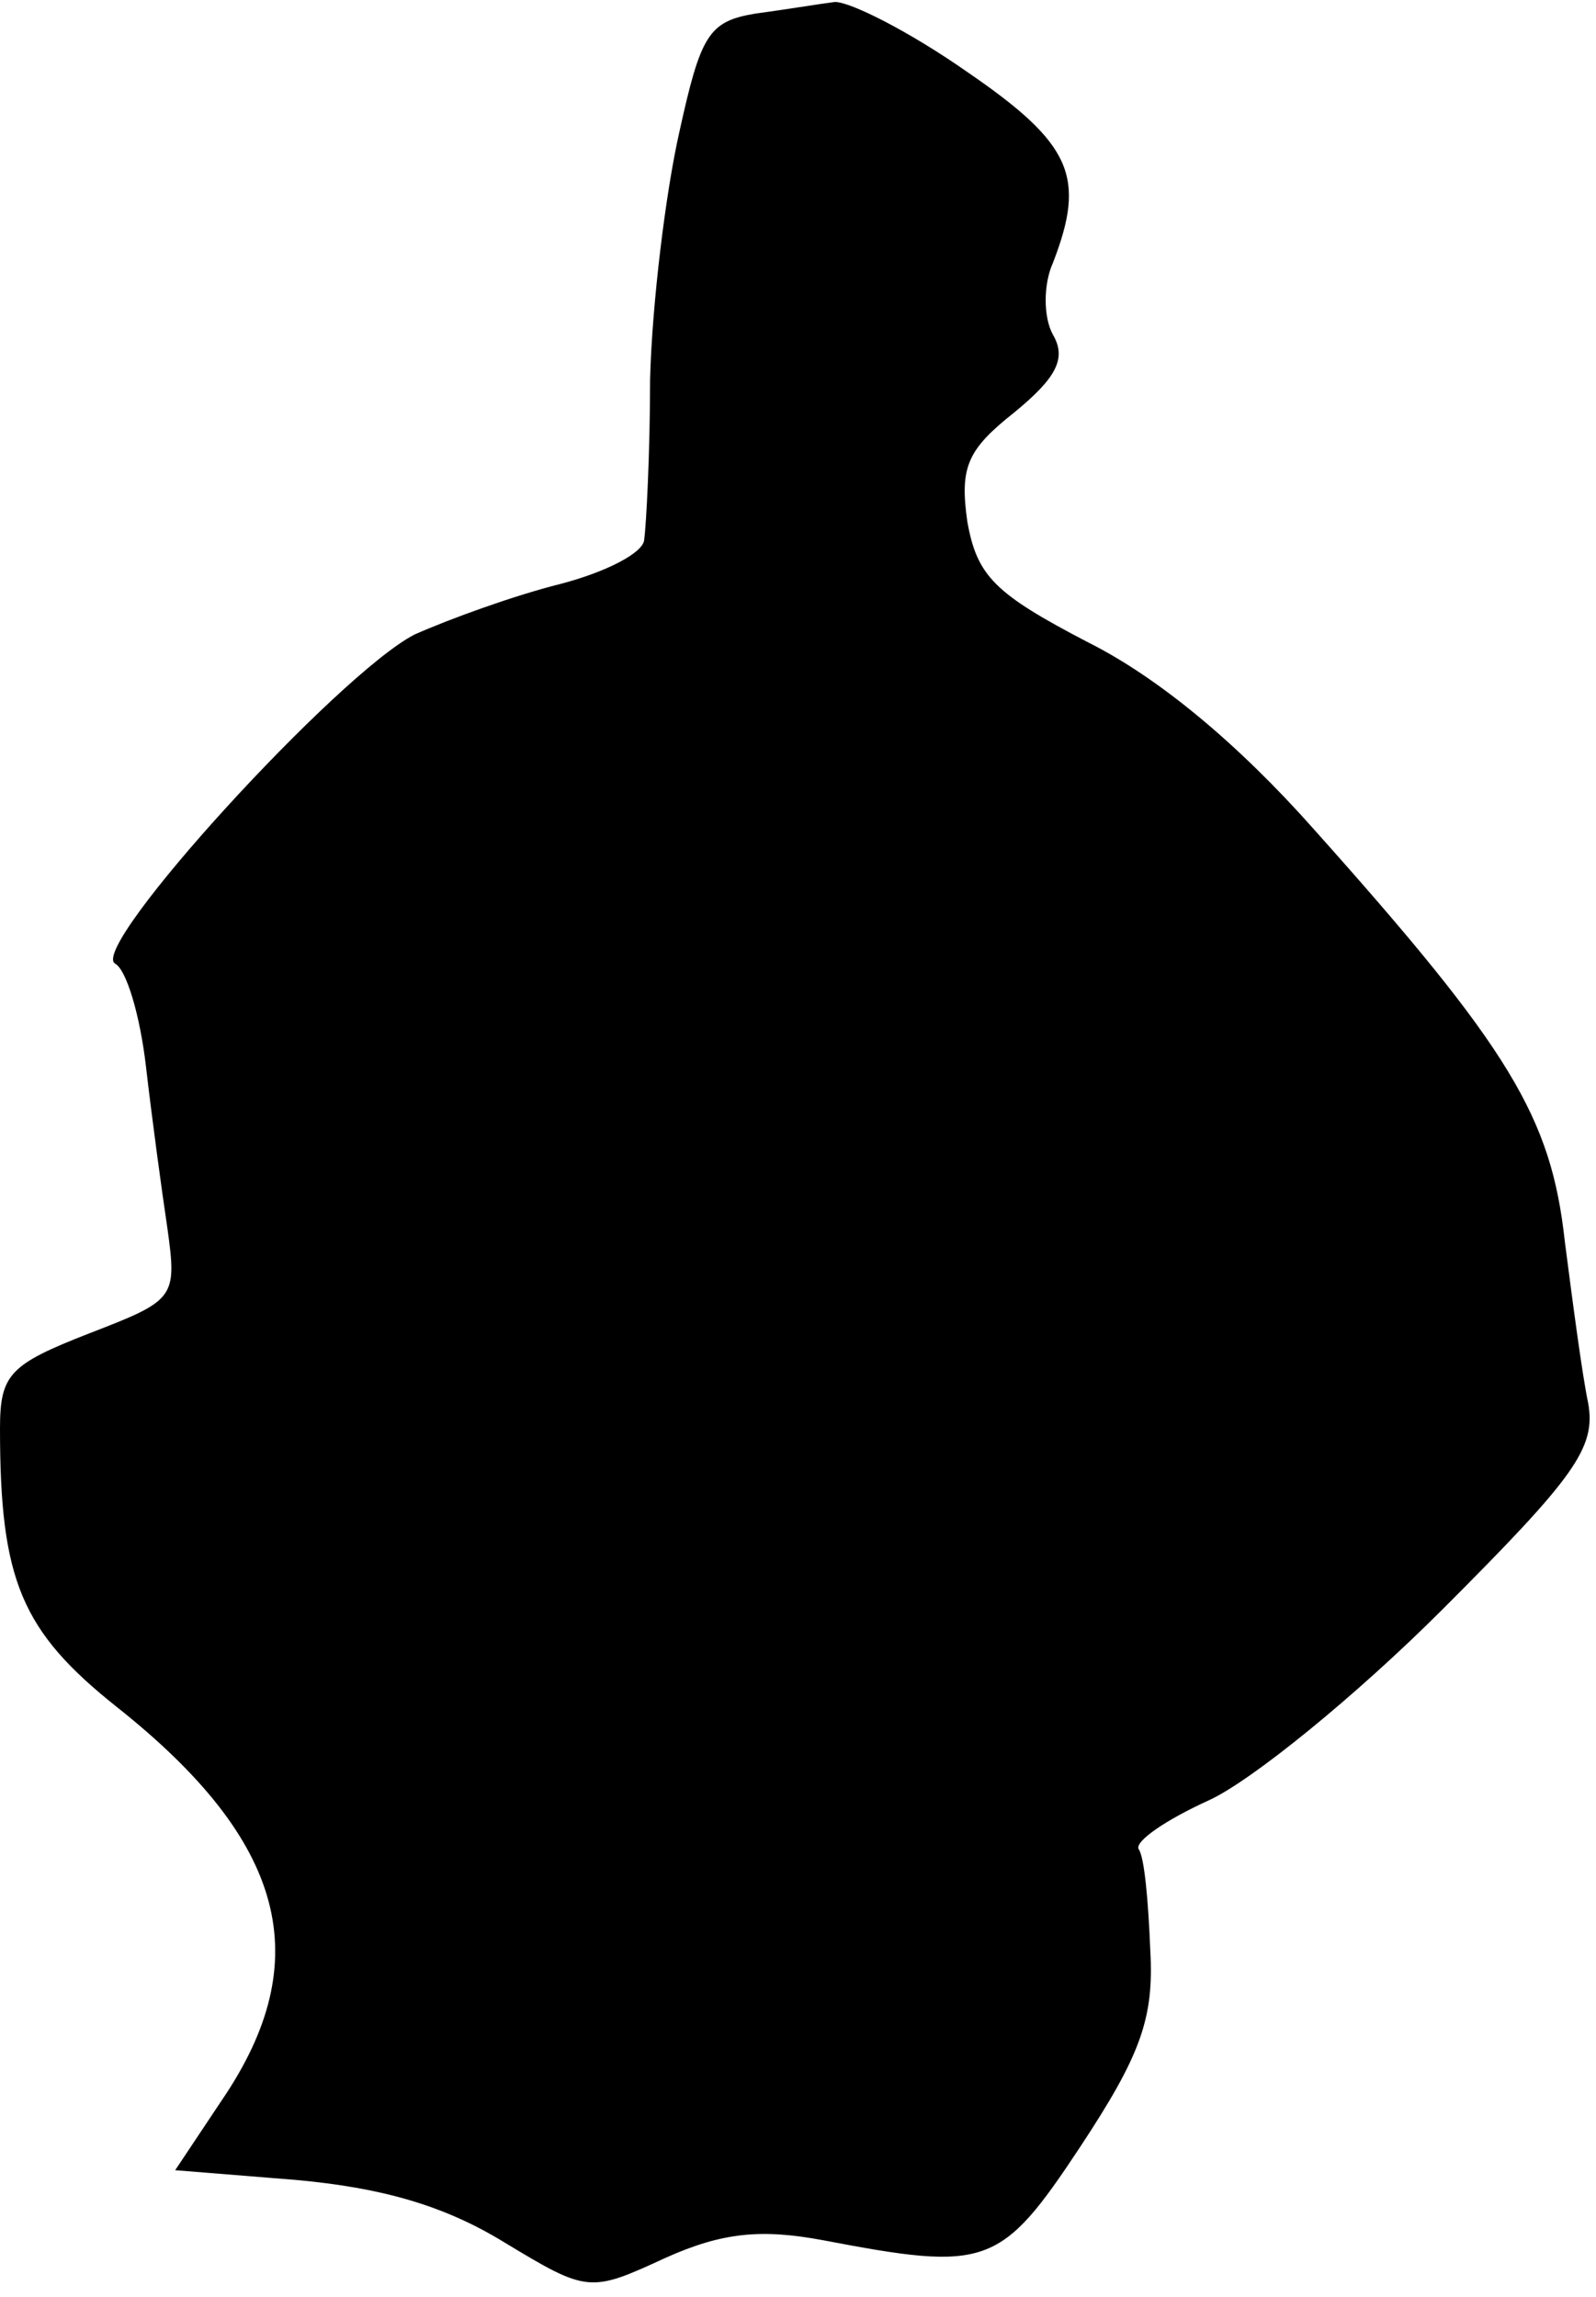<?xml version="1.0" standalone="no"?>
<!DOCTYPE svg PUBLIC "-//W3C//DTD SVG 20010904//EN"
 "http://www.w3.org/TR/2001/REC-SVG-20010904/DTD/svg10.dtd">
<svg version="1.0" xmlns="http://www.w3.org/2000/svg"
 width="82pt" height="118pt" viewBox="0 0 82 118"
 preserveAspectRatio="xMidYMid meet">
<g transform="translate(0,118) scale(0.1,-0.1)"
fill="#000000" stroke="none">
<path fill="#000000" stroke="none" d="M388 1173 c-24 -4 -28 -11 -39 -61 -7
-31 -14 -88 -15 -127 0 -38 -2 -75 -3 -82 0 -7 -20 -17 -43 -23 -24 -6 -57
-18 -75 -26 -39 -20 -167 -160 -154 -169 6 -3 13 -27 16 -53 3 -26 8 -63 11
-83 5 -36 4 -37 -40 -54 -41 -16 -46 -21 -46 -49 0 -78 11 -104 60 -143 87
-69 103 -130 54 -202 l-24 -36 62 -5 c44 -4 76 -13 107 -32 43 -26 44 -26 83
-8 29 13 49 15 81 9 84 -16 91 -14 132 48 31 47 38 66 36 101 -1 25 -3 48 -6
52 -2 4 14 15 36 25 22 10 76 54 120 98 68 68 79 83 75 106 -3 14 -8 52 -12
83 -7 64 -28 99 -129 212 -39 44 -80 78 -116 96 -48 25 -57 34 -62 62 -4 28 0
37 24 56 22 18 27 28 20 40 -5 9 -5 26 0 37 17 44 10 61 -44 98 -30 21 -60 36
-68 36 -8 -1 -26 -4 -41 -6z"/>
</g>
</svg>
